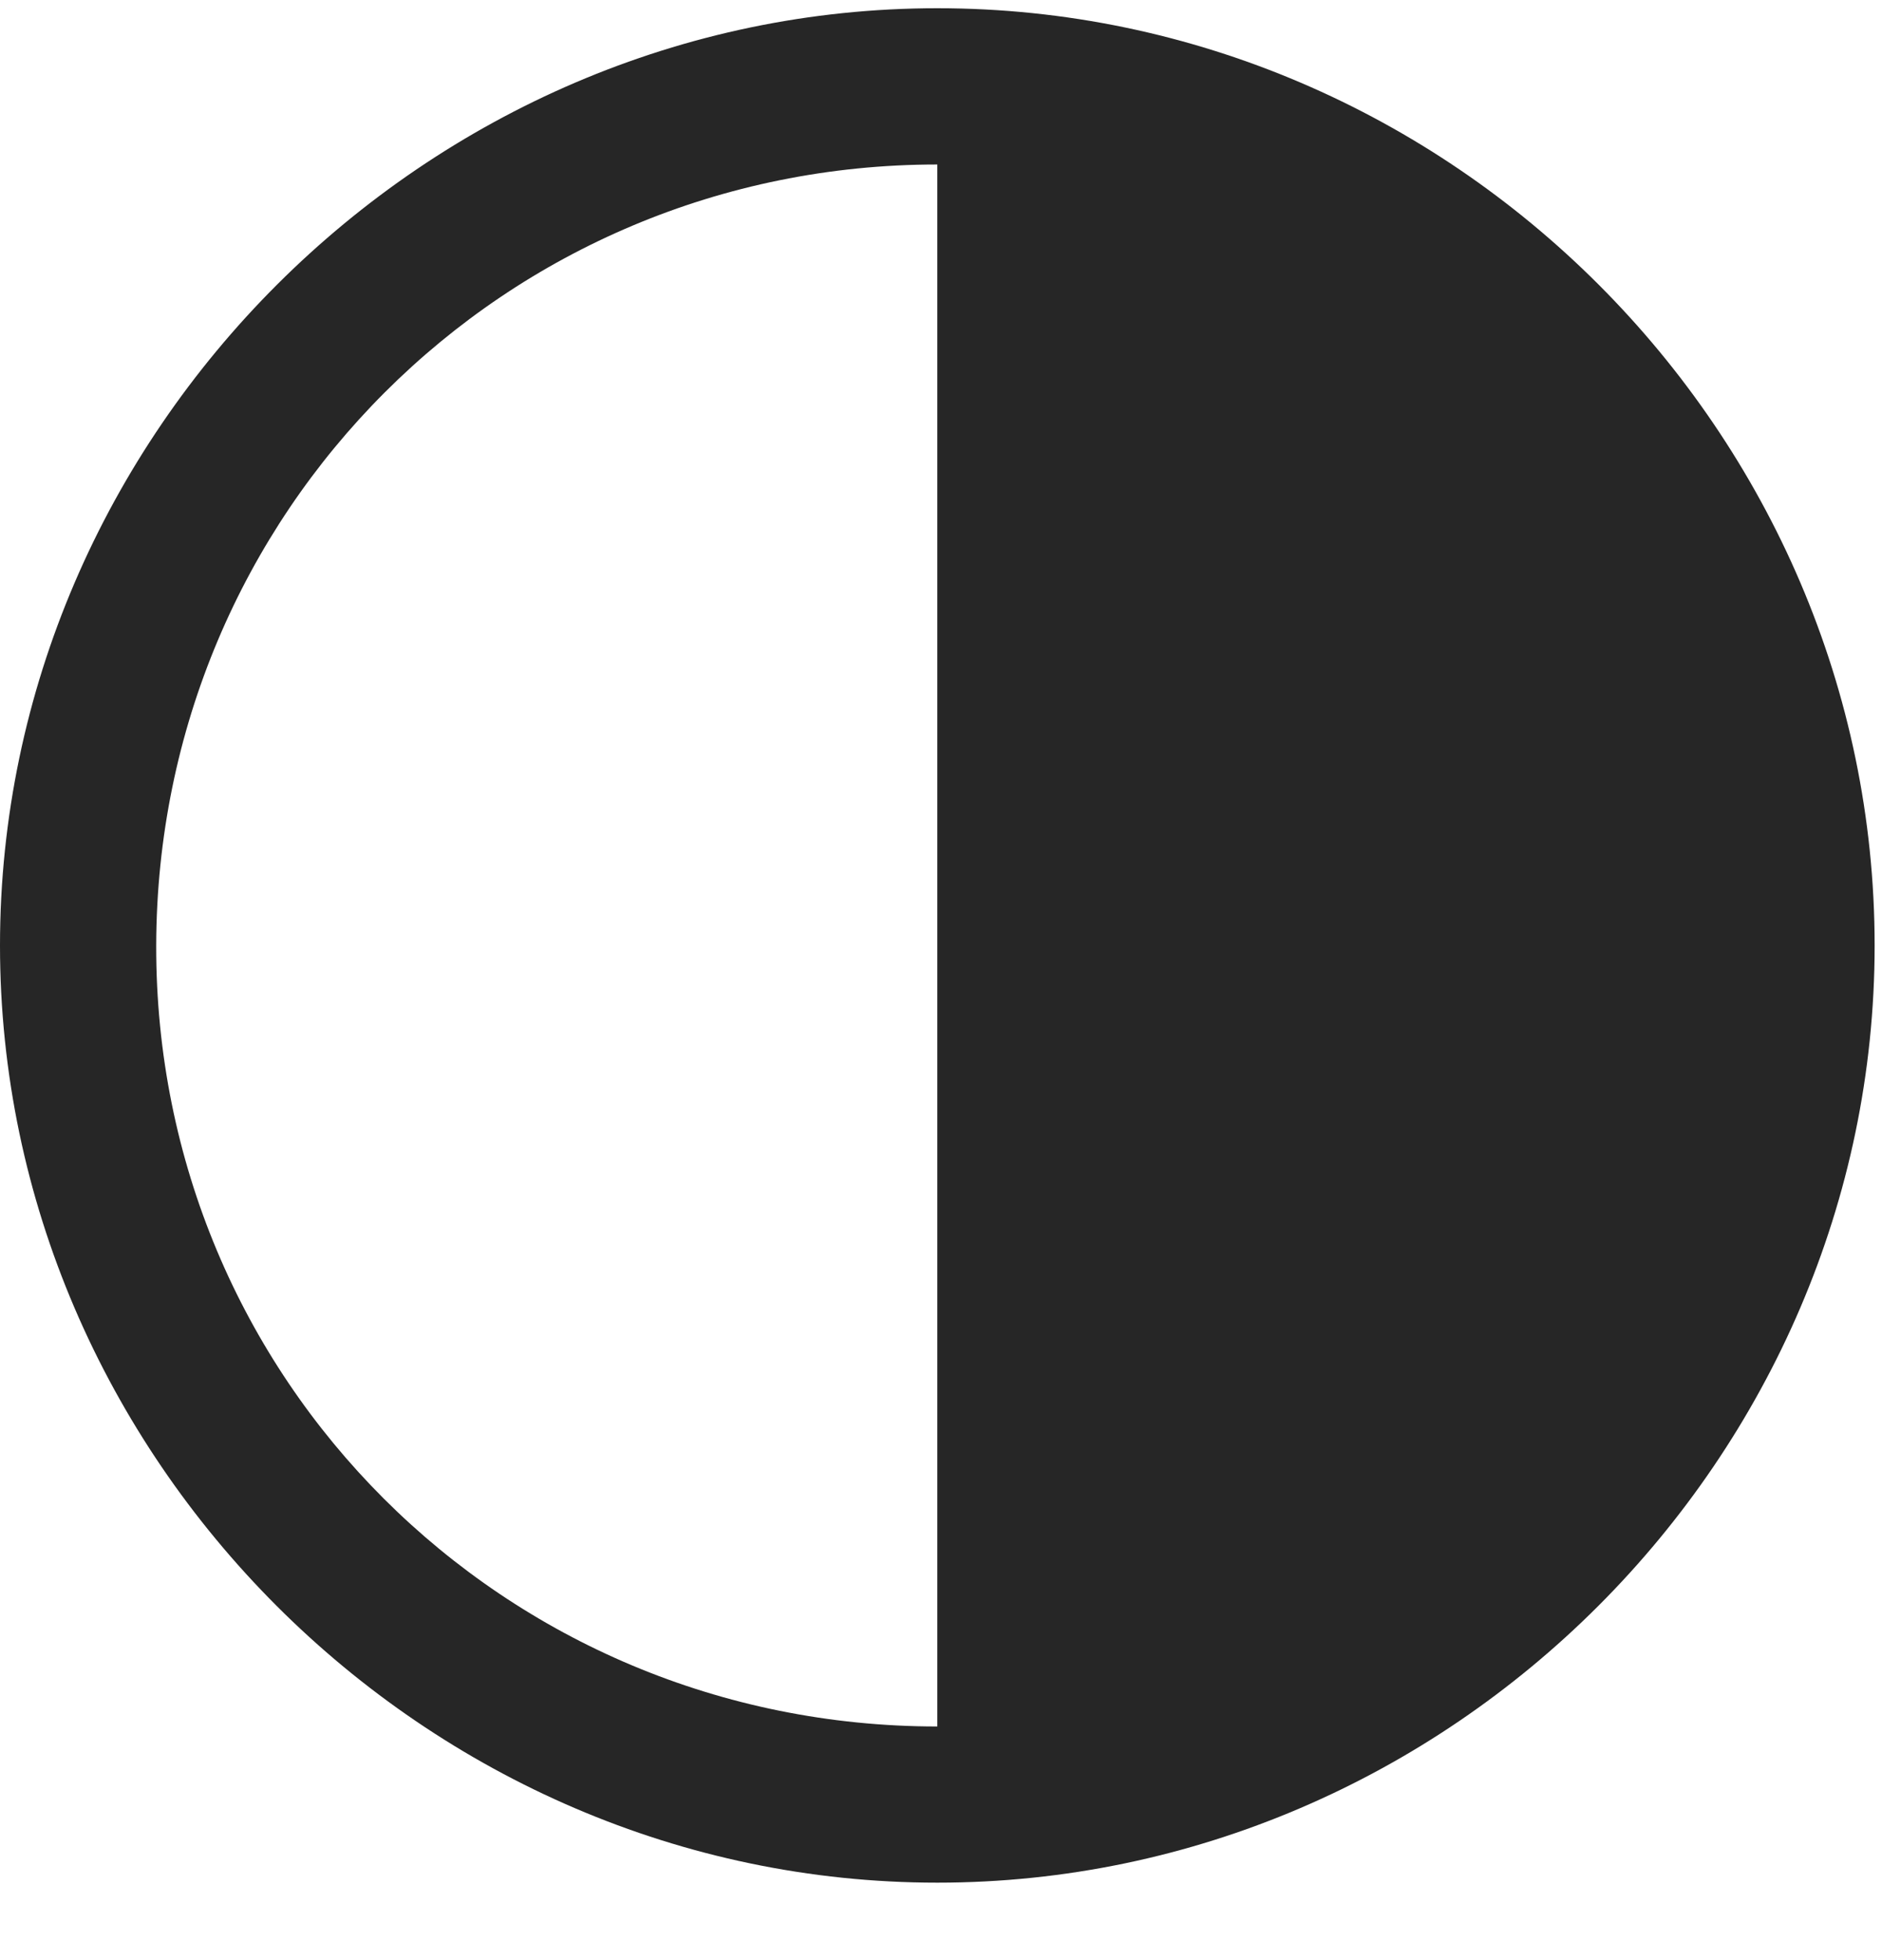 <svg width="24" height="25" viewBox="0 0 24 25" fill="none" xmlns="http://www.w3.org/2000/svg">
<path d="M11.953 24.012C18.492 24.012 23.906 18.586 23.906 12.059C23.906 5.52 18.504 0.105 11.953 0.105C5.438 0.105 0 5.52 0 12.059C0 18.586 5.426 24.012 11.953 24.012ZM11.953 22.02C6.422 22.02 1.98 17.59 1.992 12.059C2.004 6.527 6.434 2.098 11.953 2.098V22.02Z" fill="black" fill-opacity="0.85"/>
</svg>
